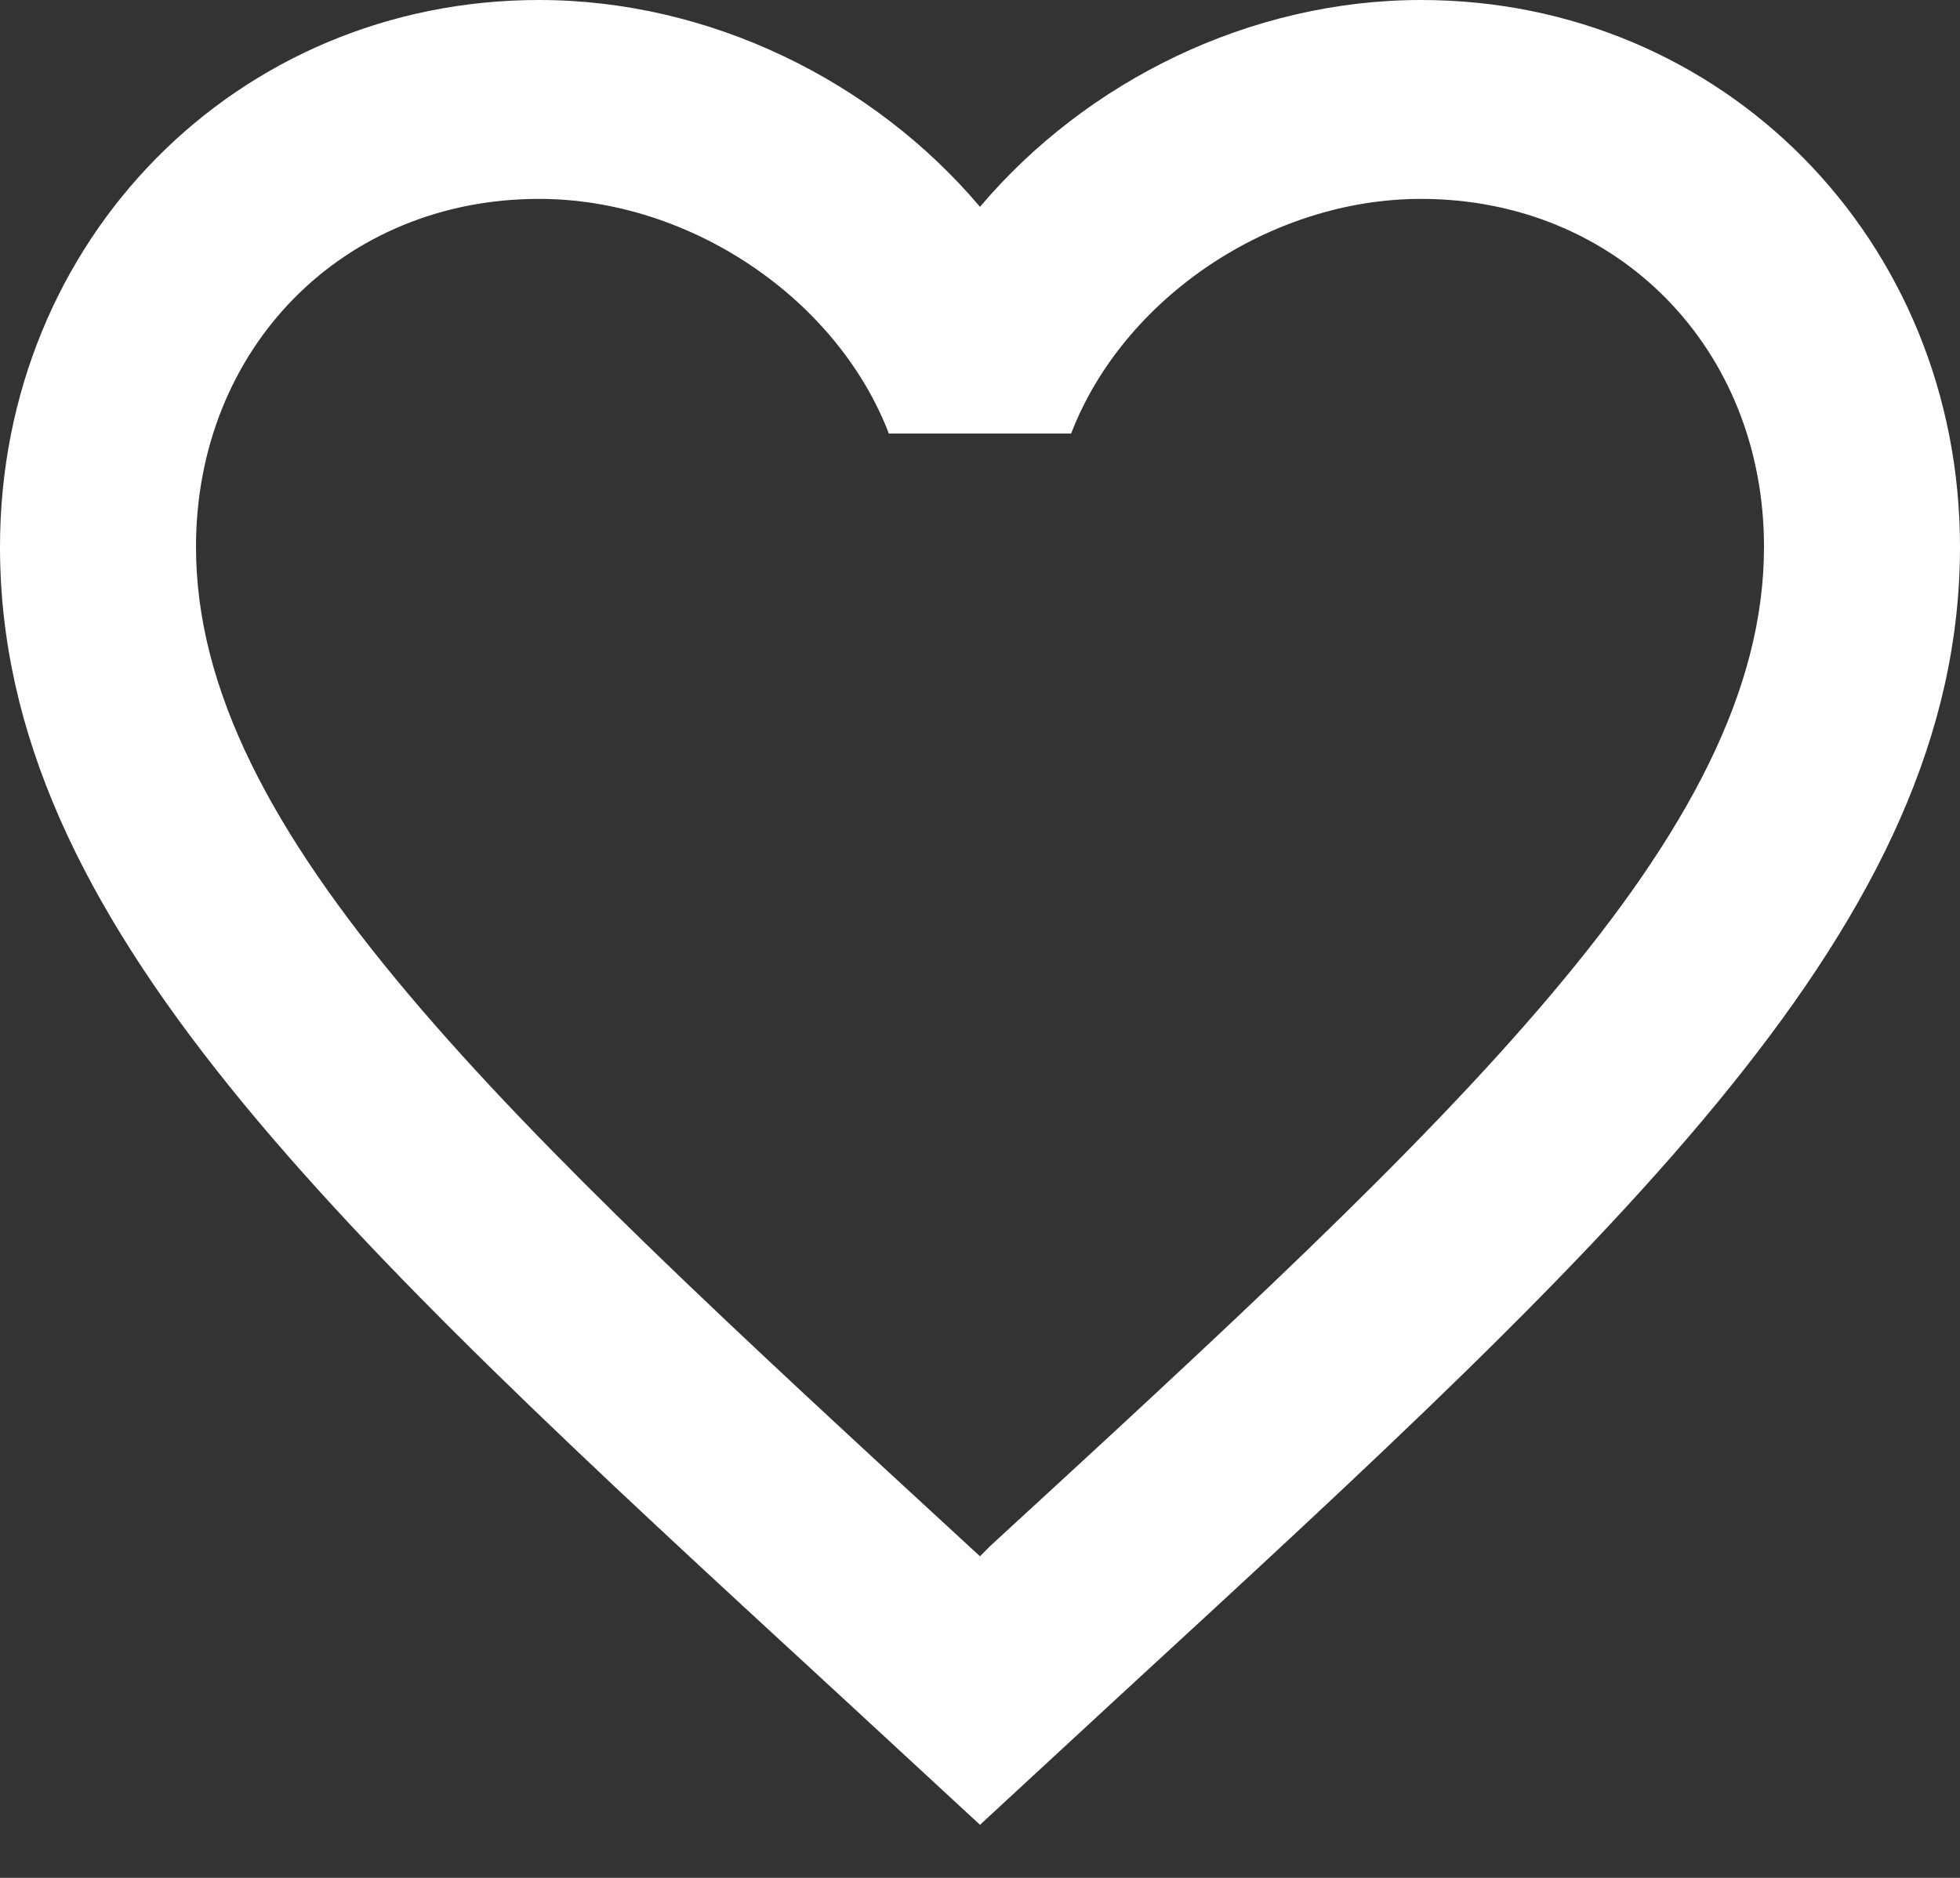 <svg width="24" height="23" viewBox="0 0 24 23" fill="none" xmlns="http://www.w3.org/2000/svg">
<rect x="0" y="0" width="24" height="23" fill="#333333" stroke="none"/>
<path d="M12.12 18.94L12 19.061L11.868 18.94C6.168 13.69 2.4 10.219 2.4 6.699C2.4 4.263 4.2 2.436 6.6 2.436C8.448 2.436 10.248 3.654 10.884 5.31H13.116C13.752 3.654 15.552 2.436 17.4 2.436C19.8 2.436 21.6 4.263 21.6 6.699C21.6 10.219 17.832 13.69 12.12 18.94ZM17.4 0C15.312 0 13.308 0.987 12 2.533C10.692 0.987 8.688 0 6.6 0C2.904 0 0 2.935 0 6.699C0 11.291 4.08 15.054 10.26 20.742L12 22.35L13.74 20.742C19.92 15.054 24 11.291 24 6.699C24 2.935 21.096 0 17.4 0Z" fill="white"/>
</svg>
